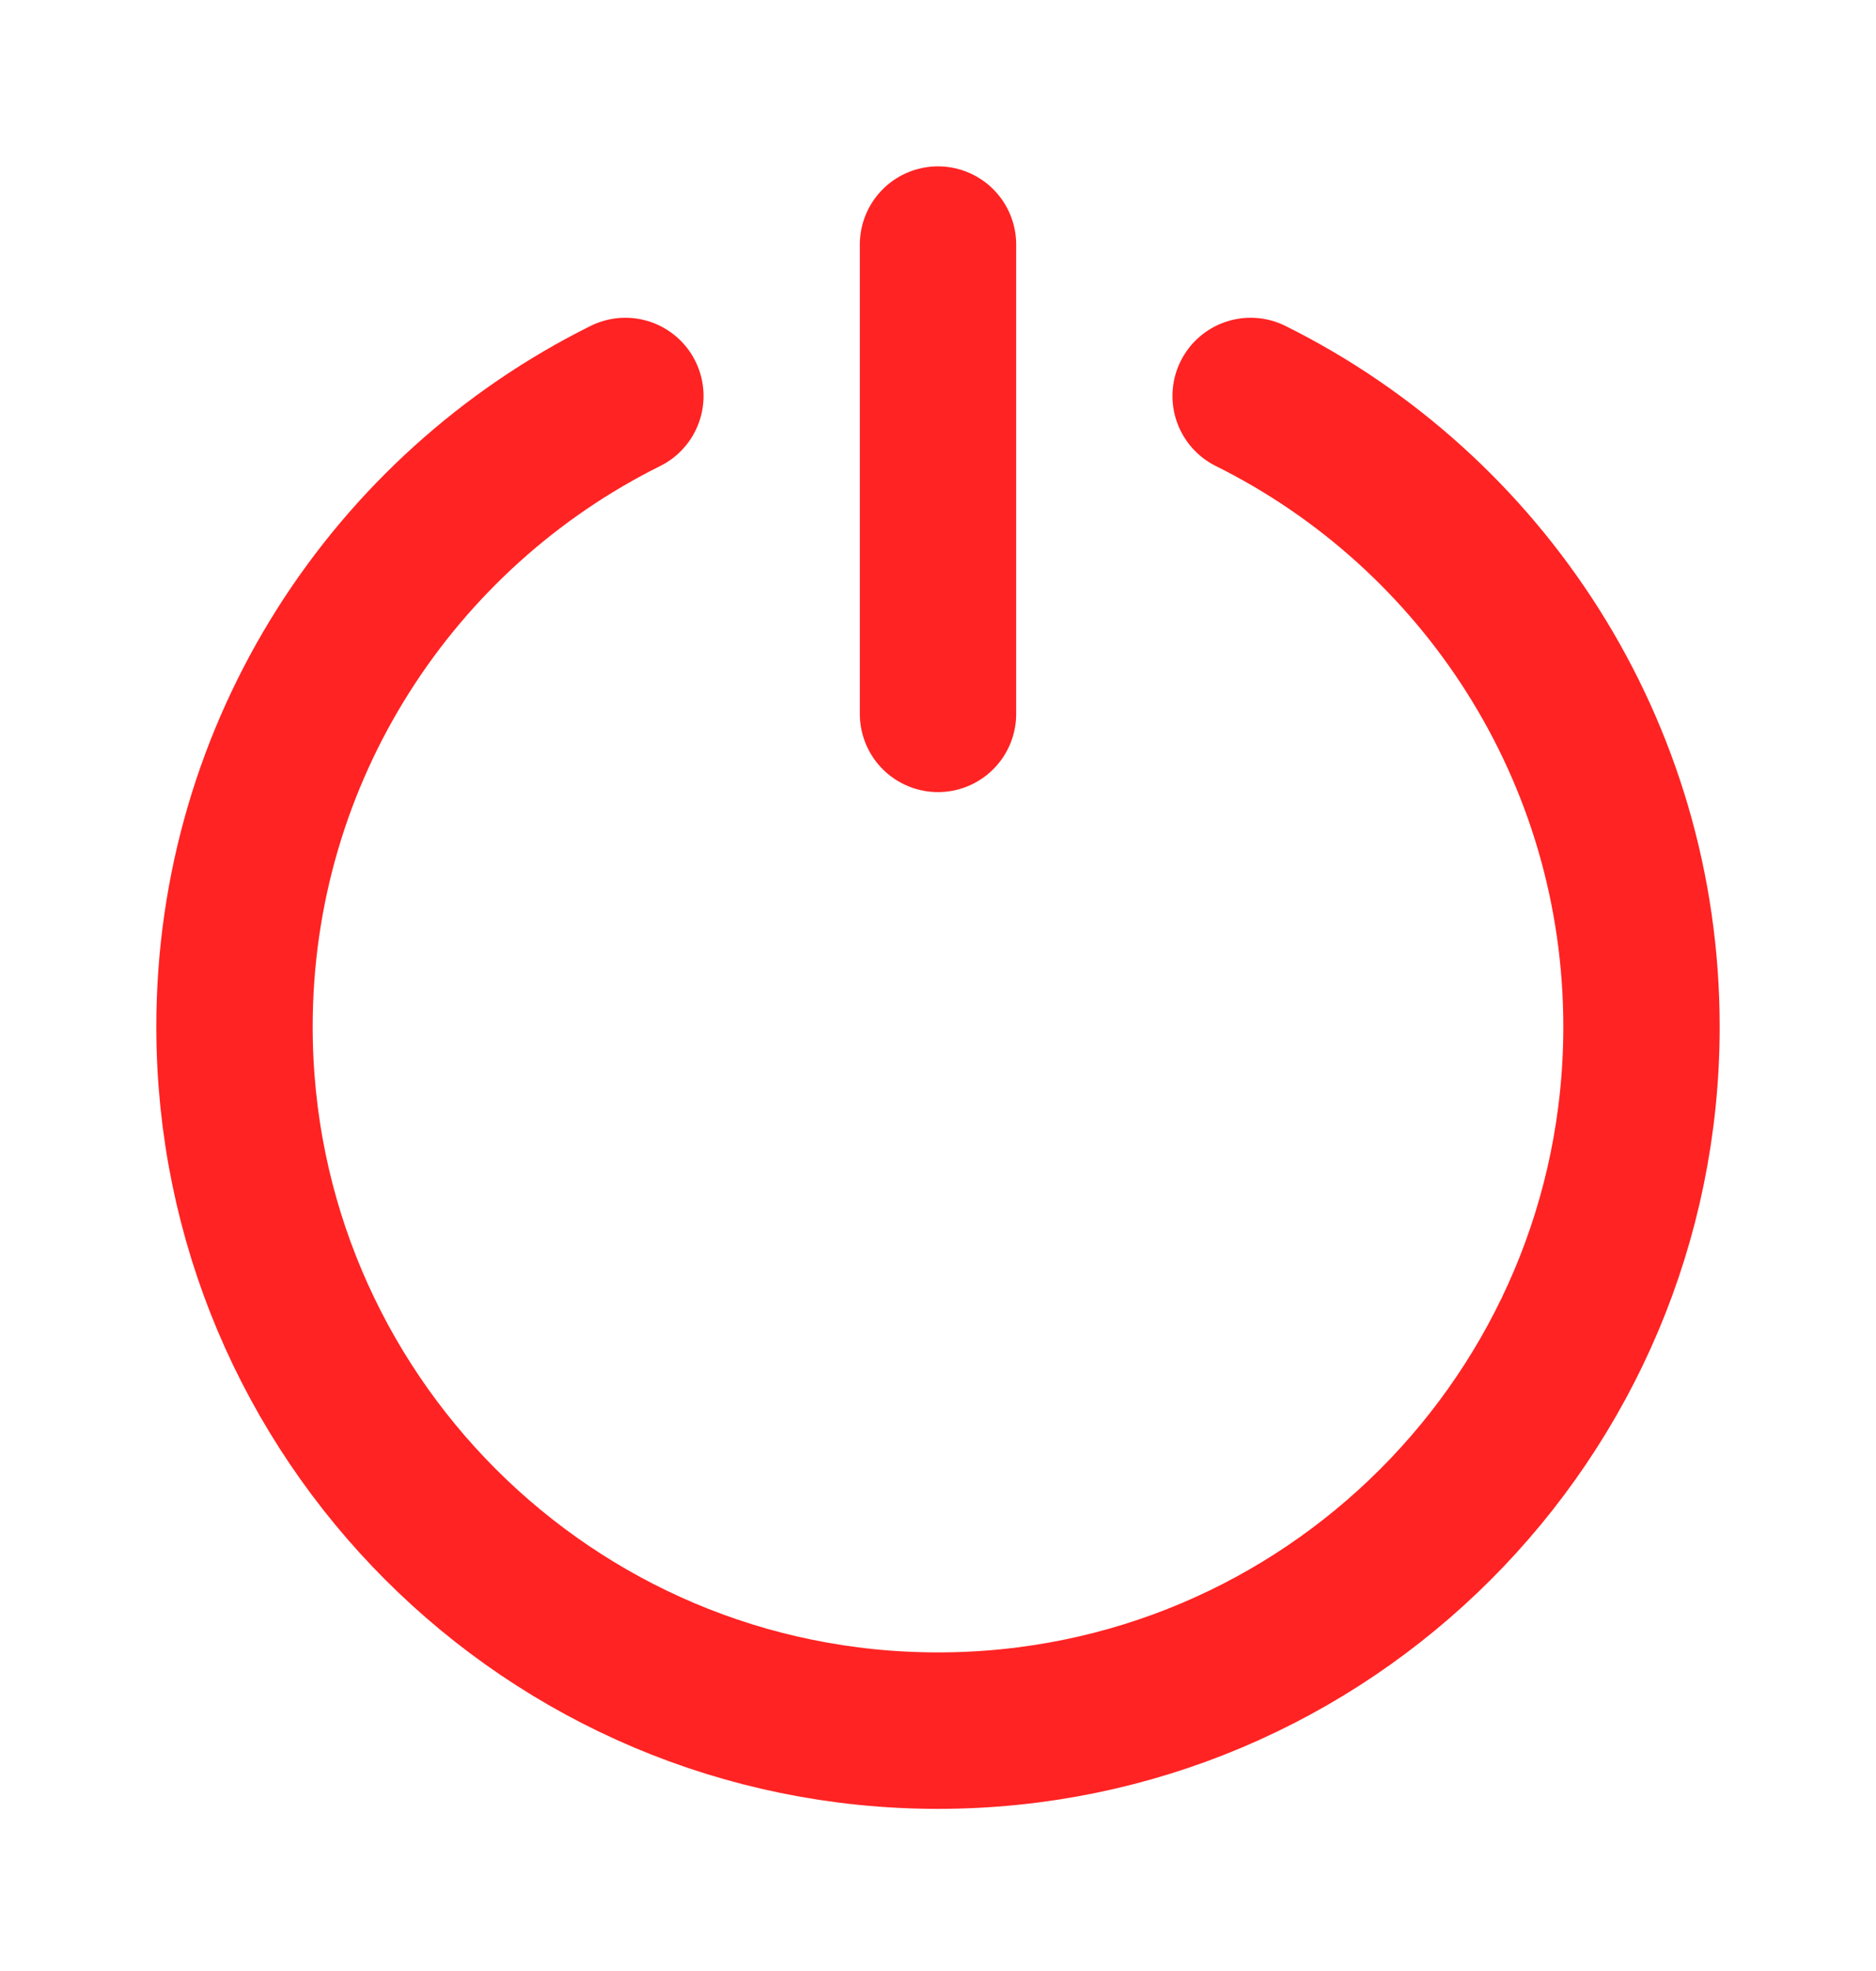 <svg width="20" height="21" viewBox="0 0 20 21" fill="none" xmlns="http://www.w3.org/2000/svg">
<path d="M6.667 4.219C4.197 5.446 2.5 7.995 2.5 10.939C2.5 15.081 5.858 18.439 10 18.439C14.142 18.439 17.5 15.081 17.5 10.939C17.5 7.995 15.803 5.446 13.333 4.219M10 2.606V7.606" stroke="#FF2323" stroke-width="1.667" stroke-linecap="round"/>
</svg>
